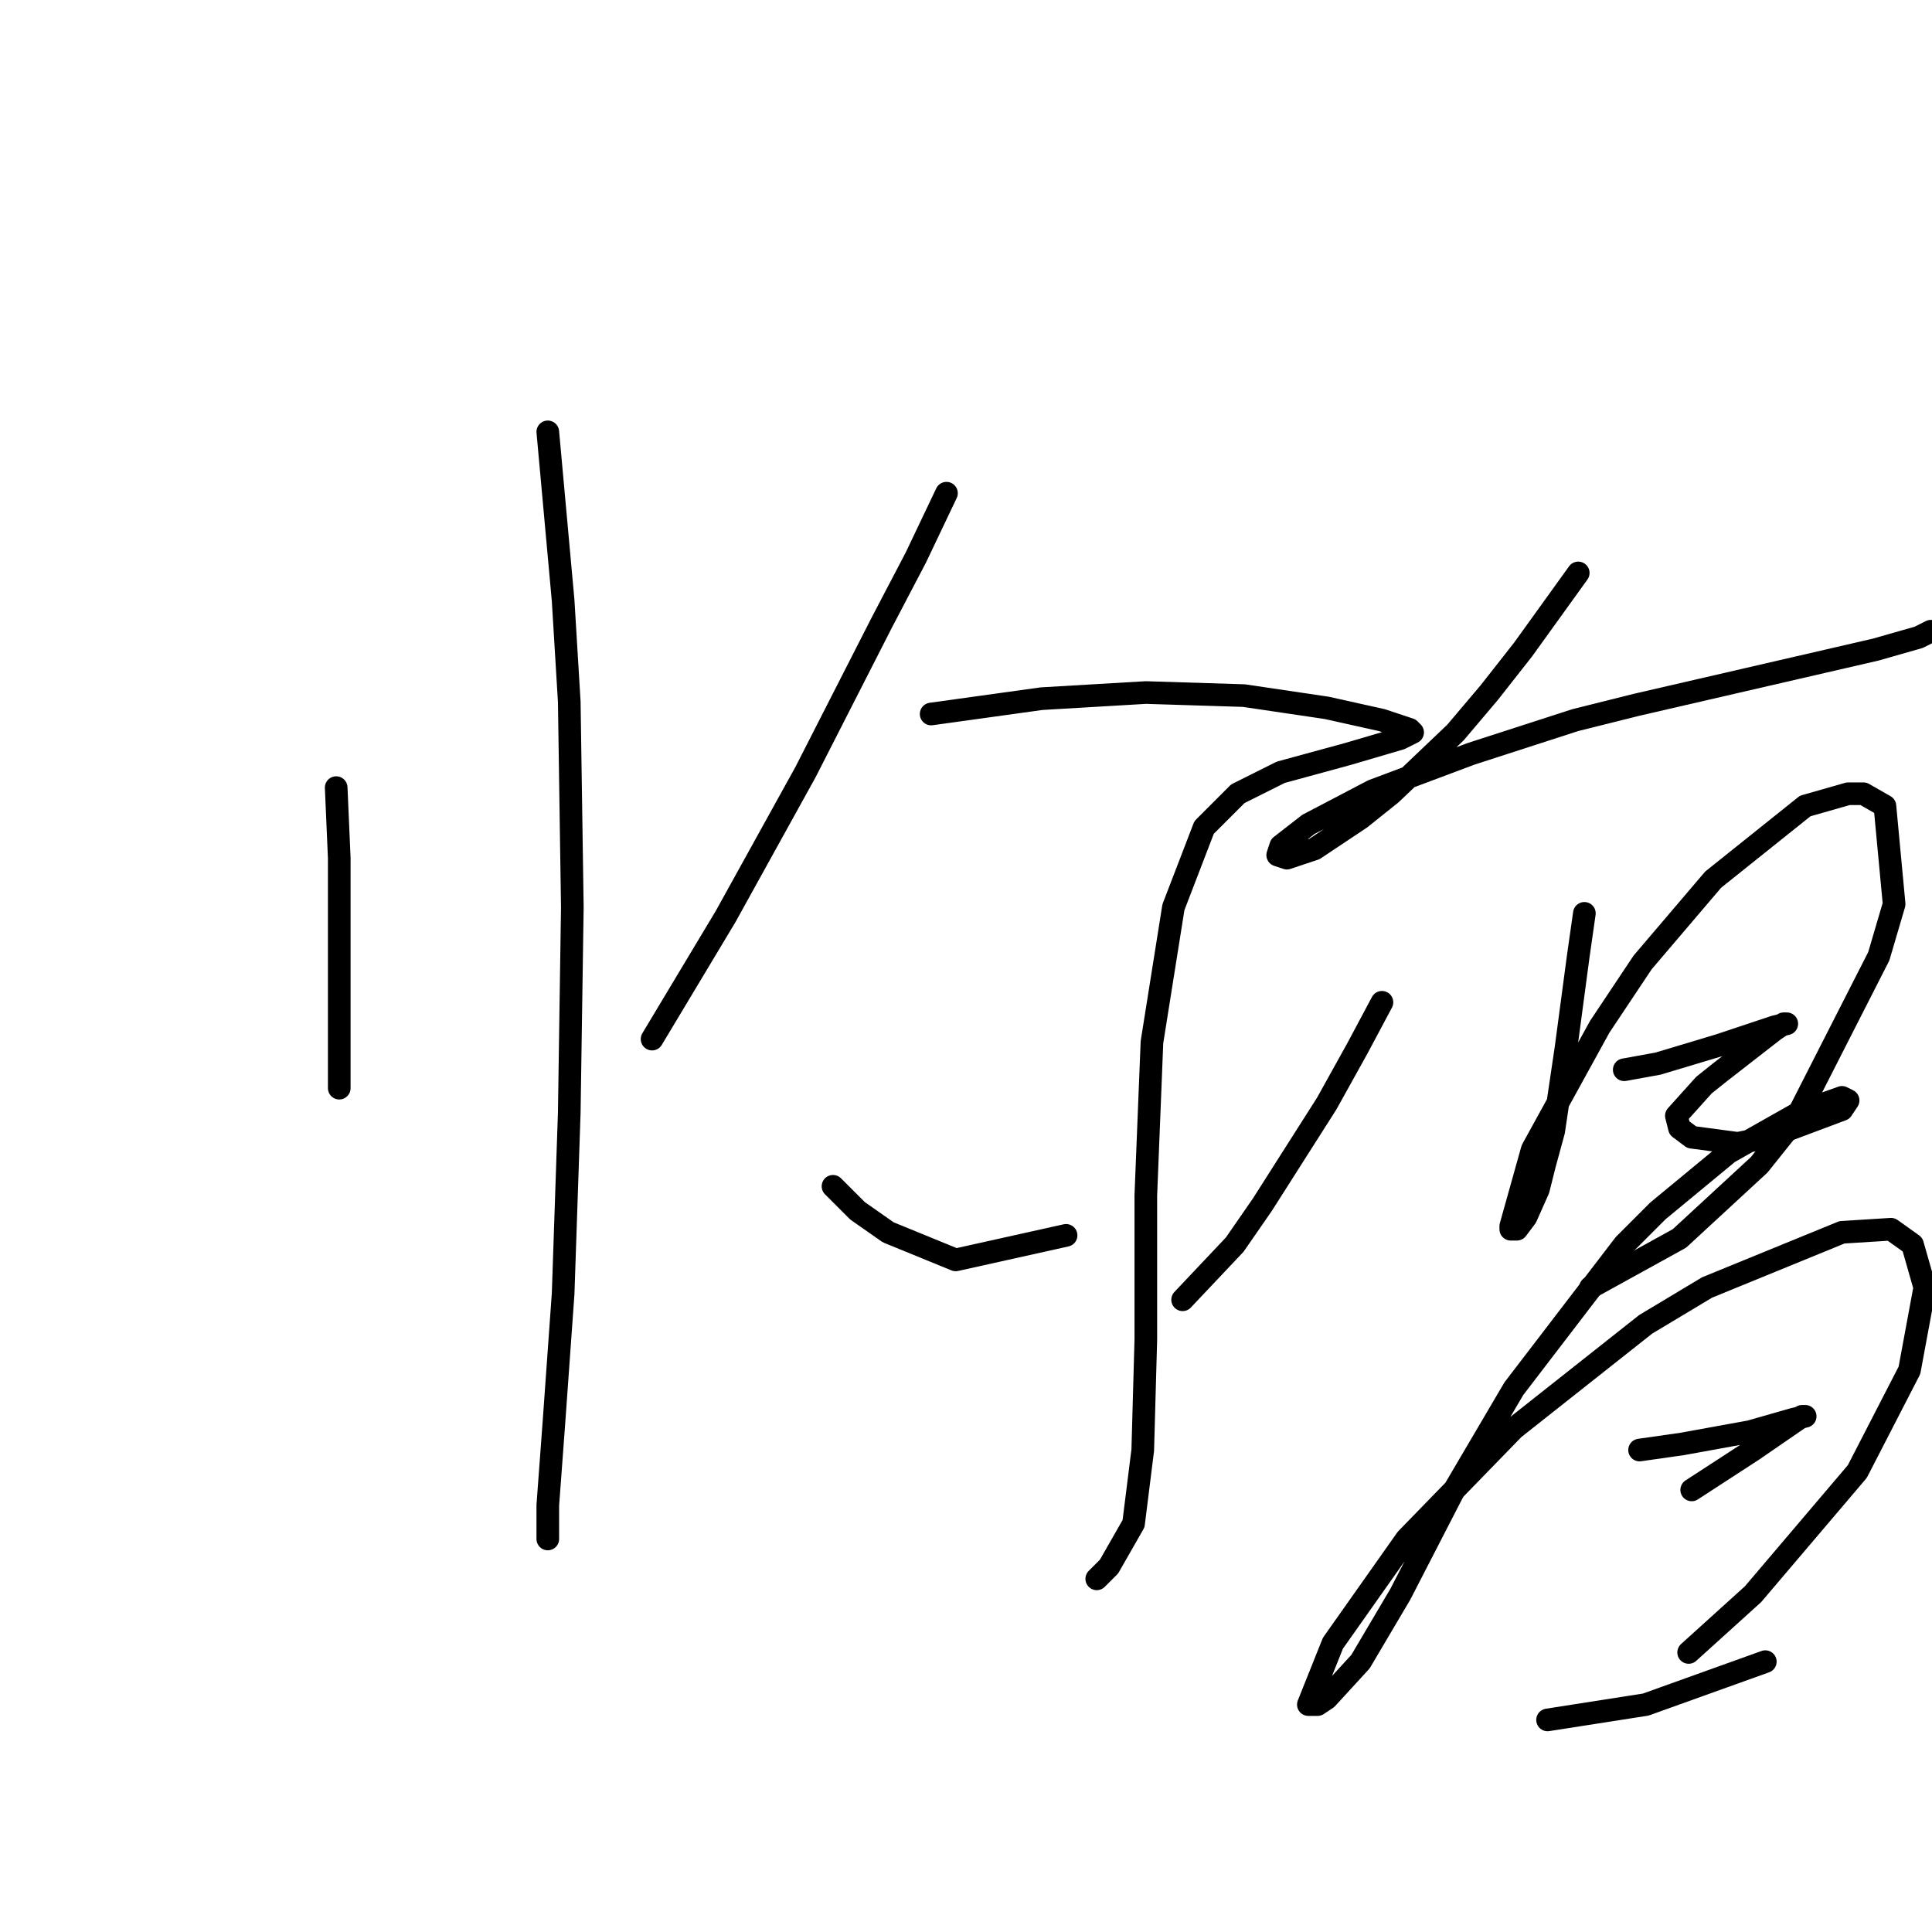 <?xml version="1.0" standalone="no"?>
    <svg width="256" height="256" xmlns="http://www.w3.org/2000/svg" version="1.1">
    <polyline stroke="black" stroke-width="3" stroke-linecap="round" fill="transparent" stroke-linejoin="round" points="44.547 104.363 44.953 113.709 44.953 129.151 44.953 138.904 44.953 142.967 44.953 144.187 44.953 144.187 " />
        <polyline stroke="black" stroke-width="3" stroke-linecap="round" fill="transparent" stroke-linejoin="round" points="72.586 57.224 74.618 79.574 75.43 92.985 75.837 120.211 75.43 147.438 74.618 171.413 73.399 188.48 72.586 199.452 72.586 202.703 72.586 203.922 72.586 203.922 " />
        <polyline stroke="black" stroke-width="3" stroke-linecap="round" fill="transparent" stroke-linejoin="round" points="125.413 65.352 121.35 73.885 116.88 82.419 106.721 102.331 96.155 121.43 86.402 137.685 86.402 137.685 " />
        <polyline stroke="black" stroke-width="3" stroke-linecap="round" fill="transparent" stroke-linejoin="round" points="123.382 94.61 138.011 92.578 151.827 91.765 164.831 92.172 175.803 93.797 183.117 95.423 186.775 96.642 187.181 97.048 185.555 97.861 178.647 99.893 169.707 102.331 164.018 105.175 159.548 109.645 155.484 120.211 152.64 138.091 151.827 158.409 151.827 177.509 151.421 192.138 150.202 201.891 146.951 207.58 145.325 209.205 145.325 209.205 " />
        <polyline stroke="black" stroke-width="3" stroke-linecap="round" fill="transparent" stroke-linejoin="round" points="110.378 157.19 113.629 160.441 117.692 163.286 126.632 166.943 141.262 163.692 141.262 163.692 " />
        <polyline stroke="black" stroke-width="3" stroke-linecap="round" fill="transparent" stroke-linejoin="round" points="183.117 132.808 179.866 138.904 175.803 146.218 167.269 159.628 163.612 164.911 156.703 172.226 156.703 172.226 " />
        <polyline stroke="black" stroke-width="3" stroke-linecap="round" fill="transparent" stroke-linejoin="round" points="209.125 75.917 201.81 86.076 197.34 91.765 192.87 97.048 184.336 105.175 180.273 108.426 174.177 112.49 170.52 113.709 169.301 113.303 169.707 112.084 173.365 109.239 181.898 104.769 194.902 99.893 208.718 95.423 216.846 93.391 237.977 88.514 248.542 86.076 254.231 84.451 255.857 83.638 255.857 83.638 " />
        <polyline stroke="black" stroke-width="3" stroke-linecap="round" fill="transparent" stroke-linejoin="round" points="209.937 121.024 209.125 126.713 207.499 138.904 205.874 149.876 204.655 154.346 203.842 157.597 202.216 161.254 200.997 162.879 200.185 162.879 200.185 162.473 203.029 152.314 211.969 136.059 217.658 127.526 227.005 116.554 239.196 106.801 244.885 105.175 246.917 105.175 249.761 106.801 250.98 119.805 248.948 126.713 237.977 148.25 233.1 154.346 222.535 164.099 210.75 170.6 210.75 170.6 " />
        <polyline stroke="black" stroke-width="3" stroke-linecap="round" fill="transparent" stroke-linejoin="round" points="215.22 141.748 219.69 140.936 227.818 138.497 235.132 136.059 236.758 135.653 236.351 135.653 235.132 136.466 227.818 142.155 225.786 143.78 222.128 147.844 222.535 149.469 224.16 150.688 230.256 151.501 234.319 150.688 244.072 147.031 244.885 145.812 244.072 145.406 238.383 147.438 229.037 152.72 219.69 160.441 215.22 164.911 200.591 184.01 192.464 197.827 185.555 211.237 180.273 220.177 175.803 225.053 174.584 225.866 173.365 225.866 176.615 217.739 186.368 203.922 200.591 189.293 218.065 175.477 226.192 170.6 244.072 163.286 250.574 162.879 253.419 164.911 255.044 170.6 253.012 181.572 246.104 194.982 232.288 211.237 223.754 218.958 223.754 218.958 " />
        <polyline stroke="black" stroke-width="3" stroke-linecap="round" fill="transparent" stroke-linejoin="round" points="217.252 192.138 222.941 191.325 231.881 189.7 237.57 188.074 239.196 187.668 238.789 187.668 232.288 192.138 224.16 197.421 224.16 197.421 " />
        <polyline stroke="black" stroke-width="3" stroke-linecap="round" fill="transparent" stroke-linejoin="round" points="205.061 227.898 218.065 225.866 233.913 220.177 233.913 220.177 " />
        </svg>